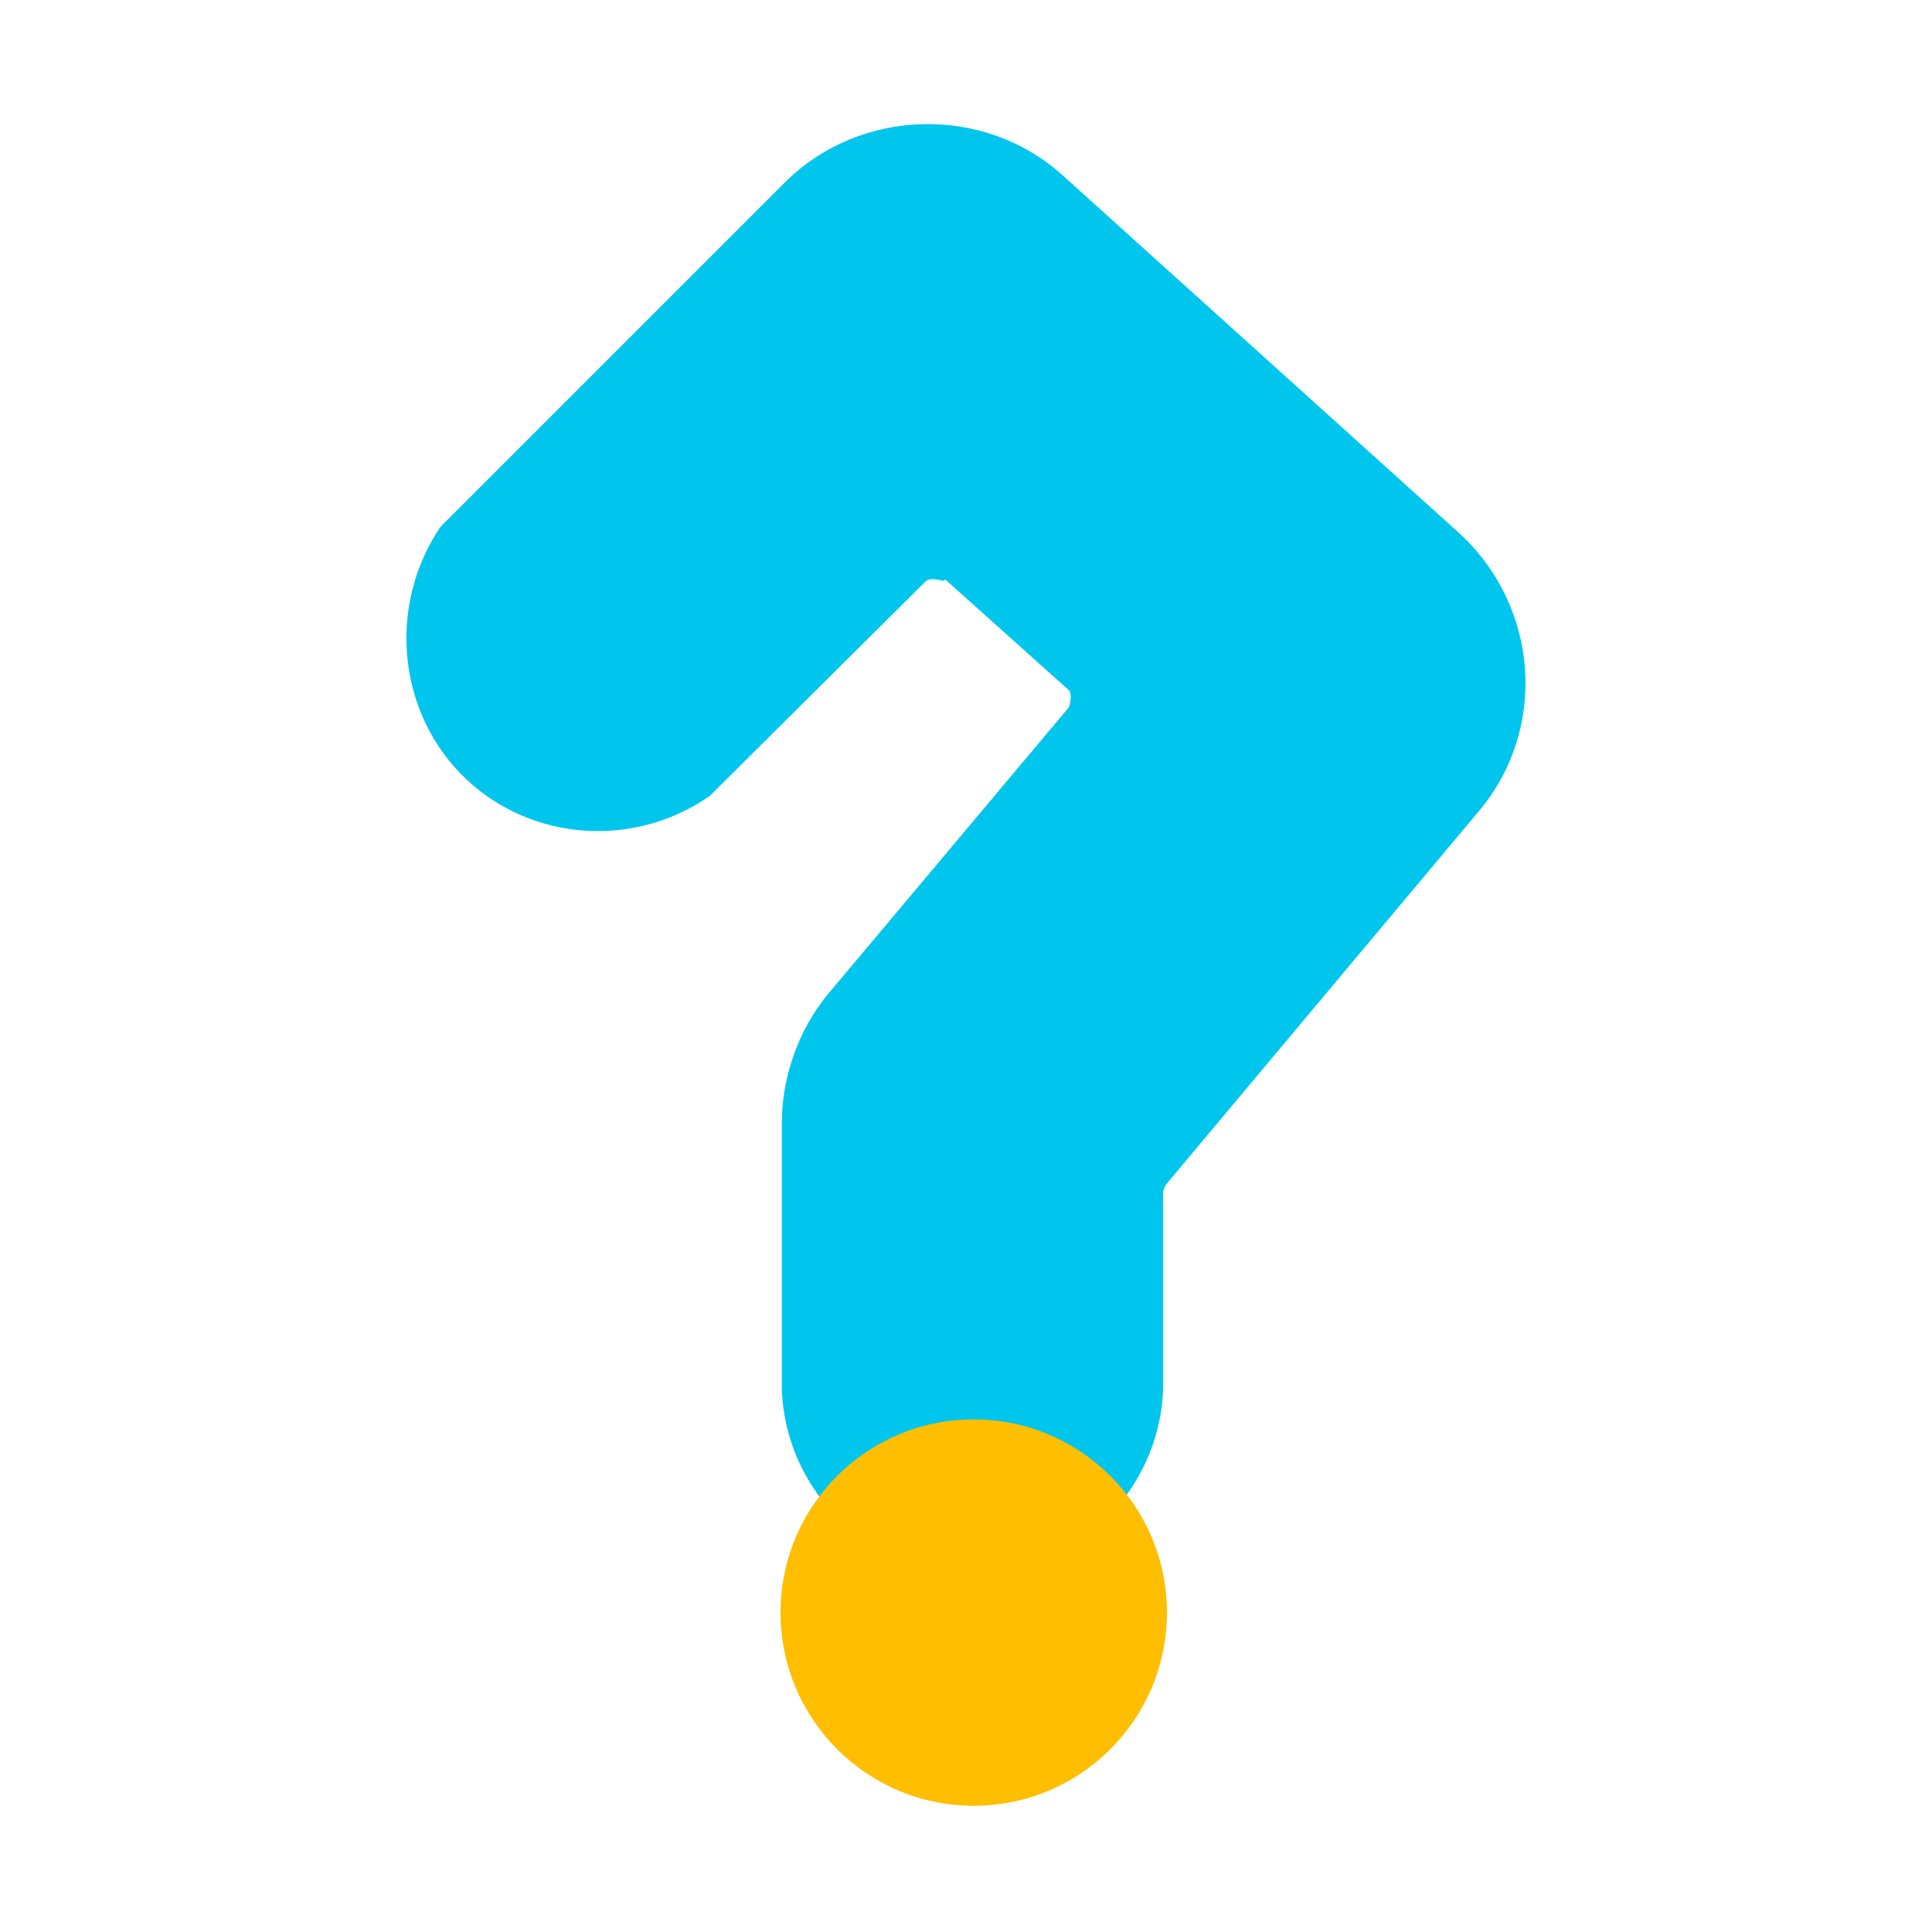 <?xml version="1.0" encoding="UTF-8"?>
<svg id="_Шар_1" data-name="Шар 1" xmlns="http://www.w3.org/2000/svg" viewBox="0 0 15 15">
  <defs>
    <style>
      .cls-1 {
        fill: #ffbe00;
      }

      .cls-2 {
        fill: #00c6ed;
        fill-rule: evenodd;
      }
    </style>
  </defs>
  <path class="cls-2" d="m7.32,4.51s-.09-.03-.13,0l-1.68,1.67c-.59.41-1.38.35-1.89-.13-.53-.5-.62-1.34-.2-1.96l2.67-2.67c.59-.59,1.56-.61,2.17-.05l3.07,2.77c.62.57.69,1.52.15,2.16l-2.43,2.9s-.02.04-.02.06v1.53c-.03.8-.7,1.44-1.49,1.43-.79,0-1.44-.64-1.47-1.43v-2.07c0-.33.11-.67.31-.94l.03-.04,1.89-2.25s.03-.09,0-.13l-.96-.86Z"/>
  <circle class="cls-1" cx="7.56" cy="12.52" r="1.5"/>
</svg>